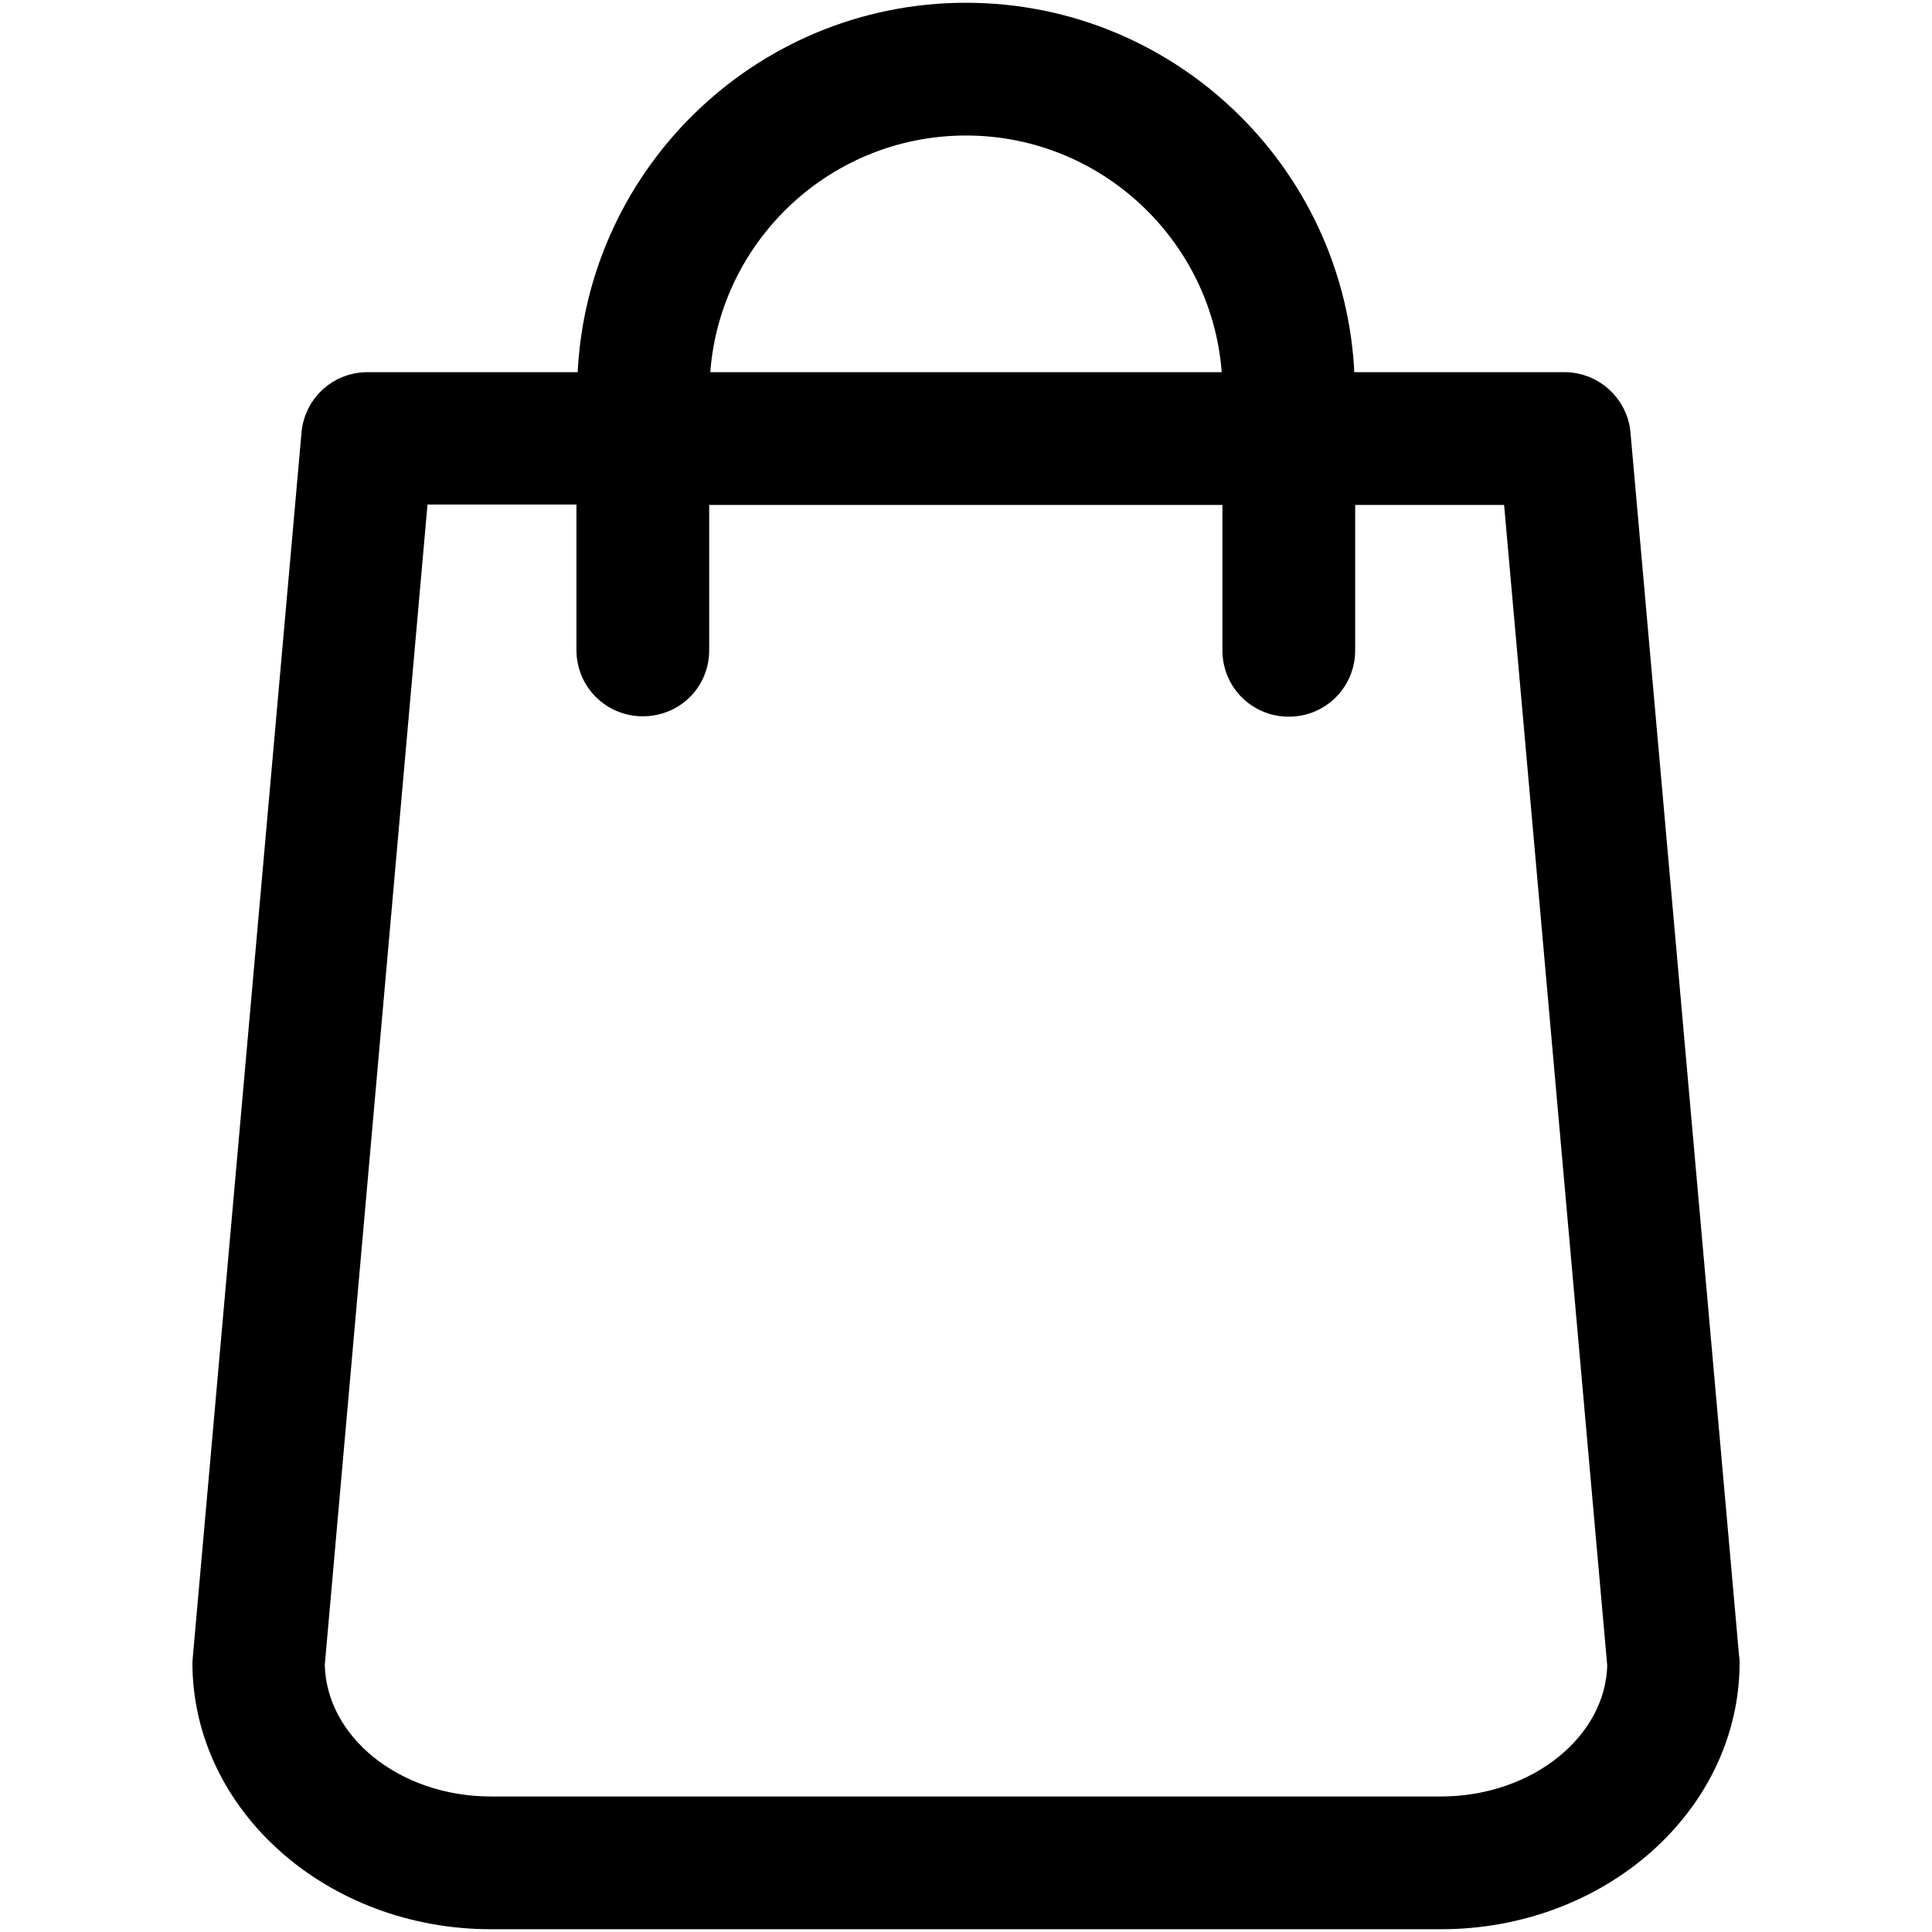 <?xml version="1.0" encoding="utf-8"?>
<!-- Generator: Adobe Illustrator 19.2.0, SVG Export Plug-In . SVG Version: 6.00 Build 0)  -->
<svg version="1.1" id="Capa_1" xmlns="http://www.w3.org/2000/svg" xmlns:xlink="http://www.w3.org/1999/xlink" x="0px" y="0px"
	 viewBox="0 0 489 489" style="enable-background:new 0 0 489 489;" xml:space="preserve">
<style type="text/css">
	.st0{stroke:#000000;stroke-width:7;stroke-miterlimit:10;}
</style>
<g>
	<path class="st0" d="M436.7,419.6l-27.5-309.8c-0.6-6.9-6.4-12.1-13.2-12.1h-56.6c-0.8-51.7-43-93.5-94.9-93.5S150.4,46,149.6,97.7
		H93c-6.9,0-12.6,5.2-13.2,12.1L52.3,419.6c0,0.4-0.1,0.8-0.1,1.2c0,35.3,32.3,64,72.1,64h240.4c39.8,0,72.1-28.7,72.1-64
		C436.8,420.4,436.8,420,436.7,419.6z M244.5,30.8c37.2,0,67.6,29.9,68.4,66.9H176.1C176.9,60.6,207.3,30.8,244.5,30.8z
		 M364.7,458.2H124.3c-25,0-45.2-16.5-45.6-36.9l26.3-297.1h44.4v40.3c0,7.4,5.9,13.3,13.3,13.3S176,172,176,164.6v-40.3h136.9v40.3
		c0,7.4,5.9,13.3,13.3,13.3c7.4,0,13.3-5.9,13.3-13.3v-40.3h44.4l26.4,297.1C409.9,441.7,389.5,458.2,364.7,458.2z"/>
</g>
</svg>
